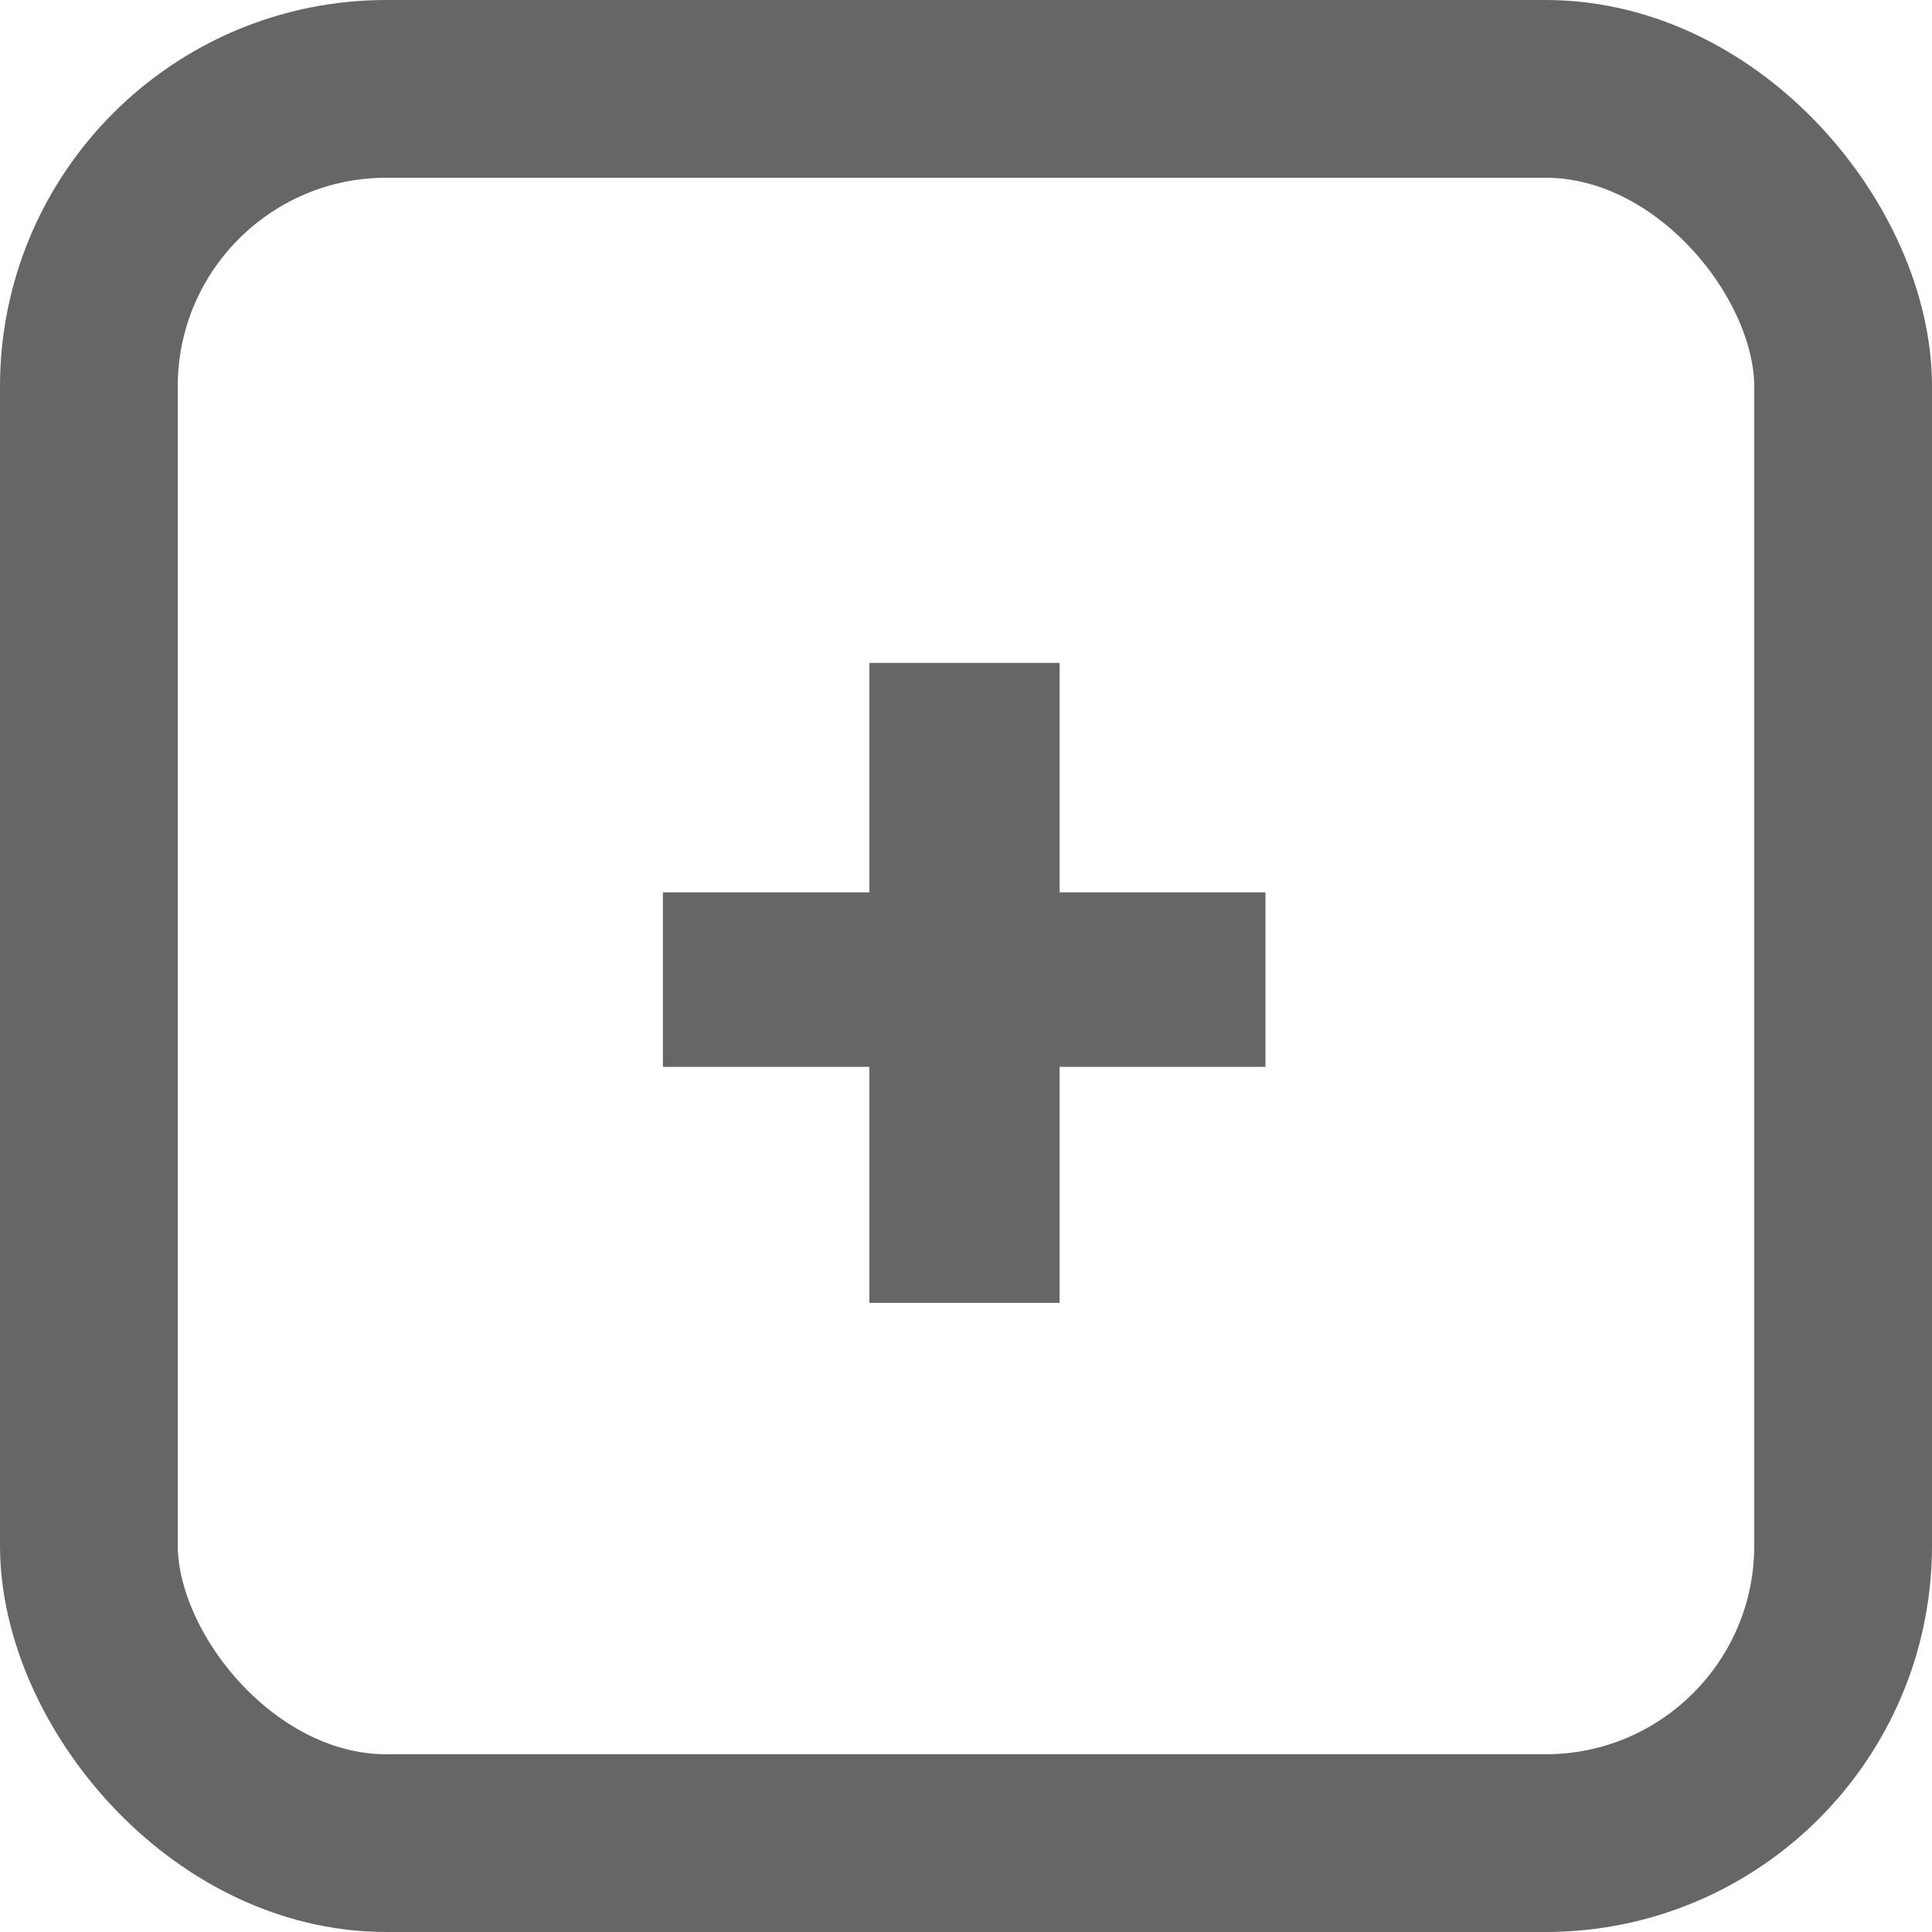 <svg width="25" height="25" viewBox="0 0 25 25" fill="none" xmlns="http://www.w3.org/2000/svg">
<rect x="1.15" y="1.15" width="22.7" height="22.7" rx="3.85" stroke="#666666" stroke-width="2.3"/>
<path d="M13.711 11.547H16.375V13.805H13.711V16.859H11.25V13.805H8.578V11.547H11.25V8.578H13.711V11.547Z" fill="#666666"/>
</svg>
